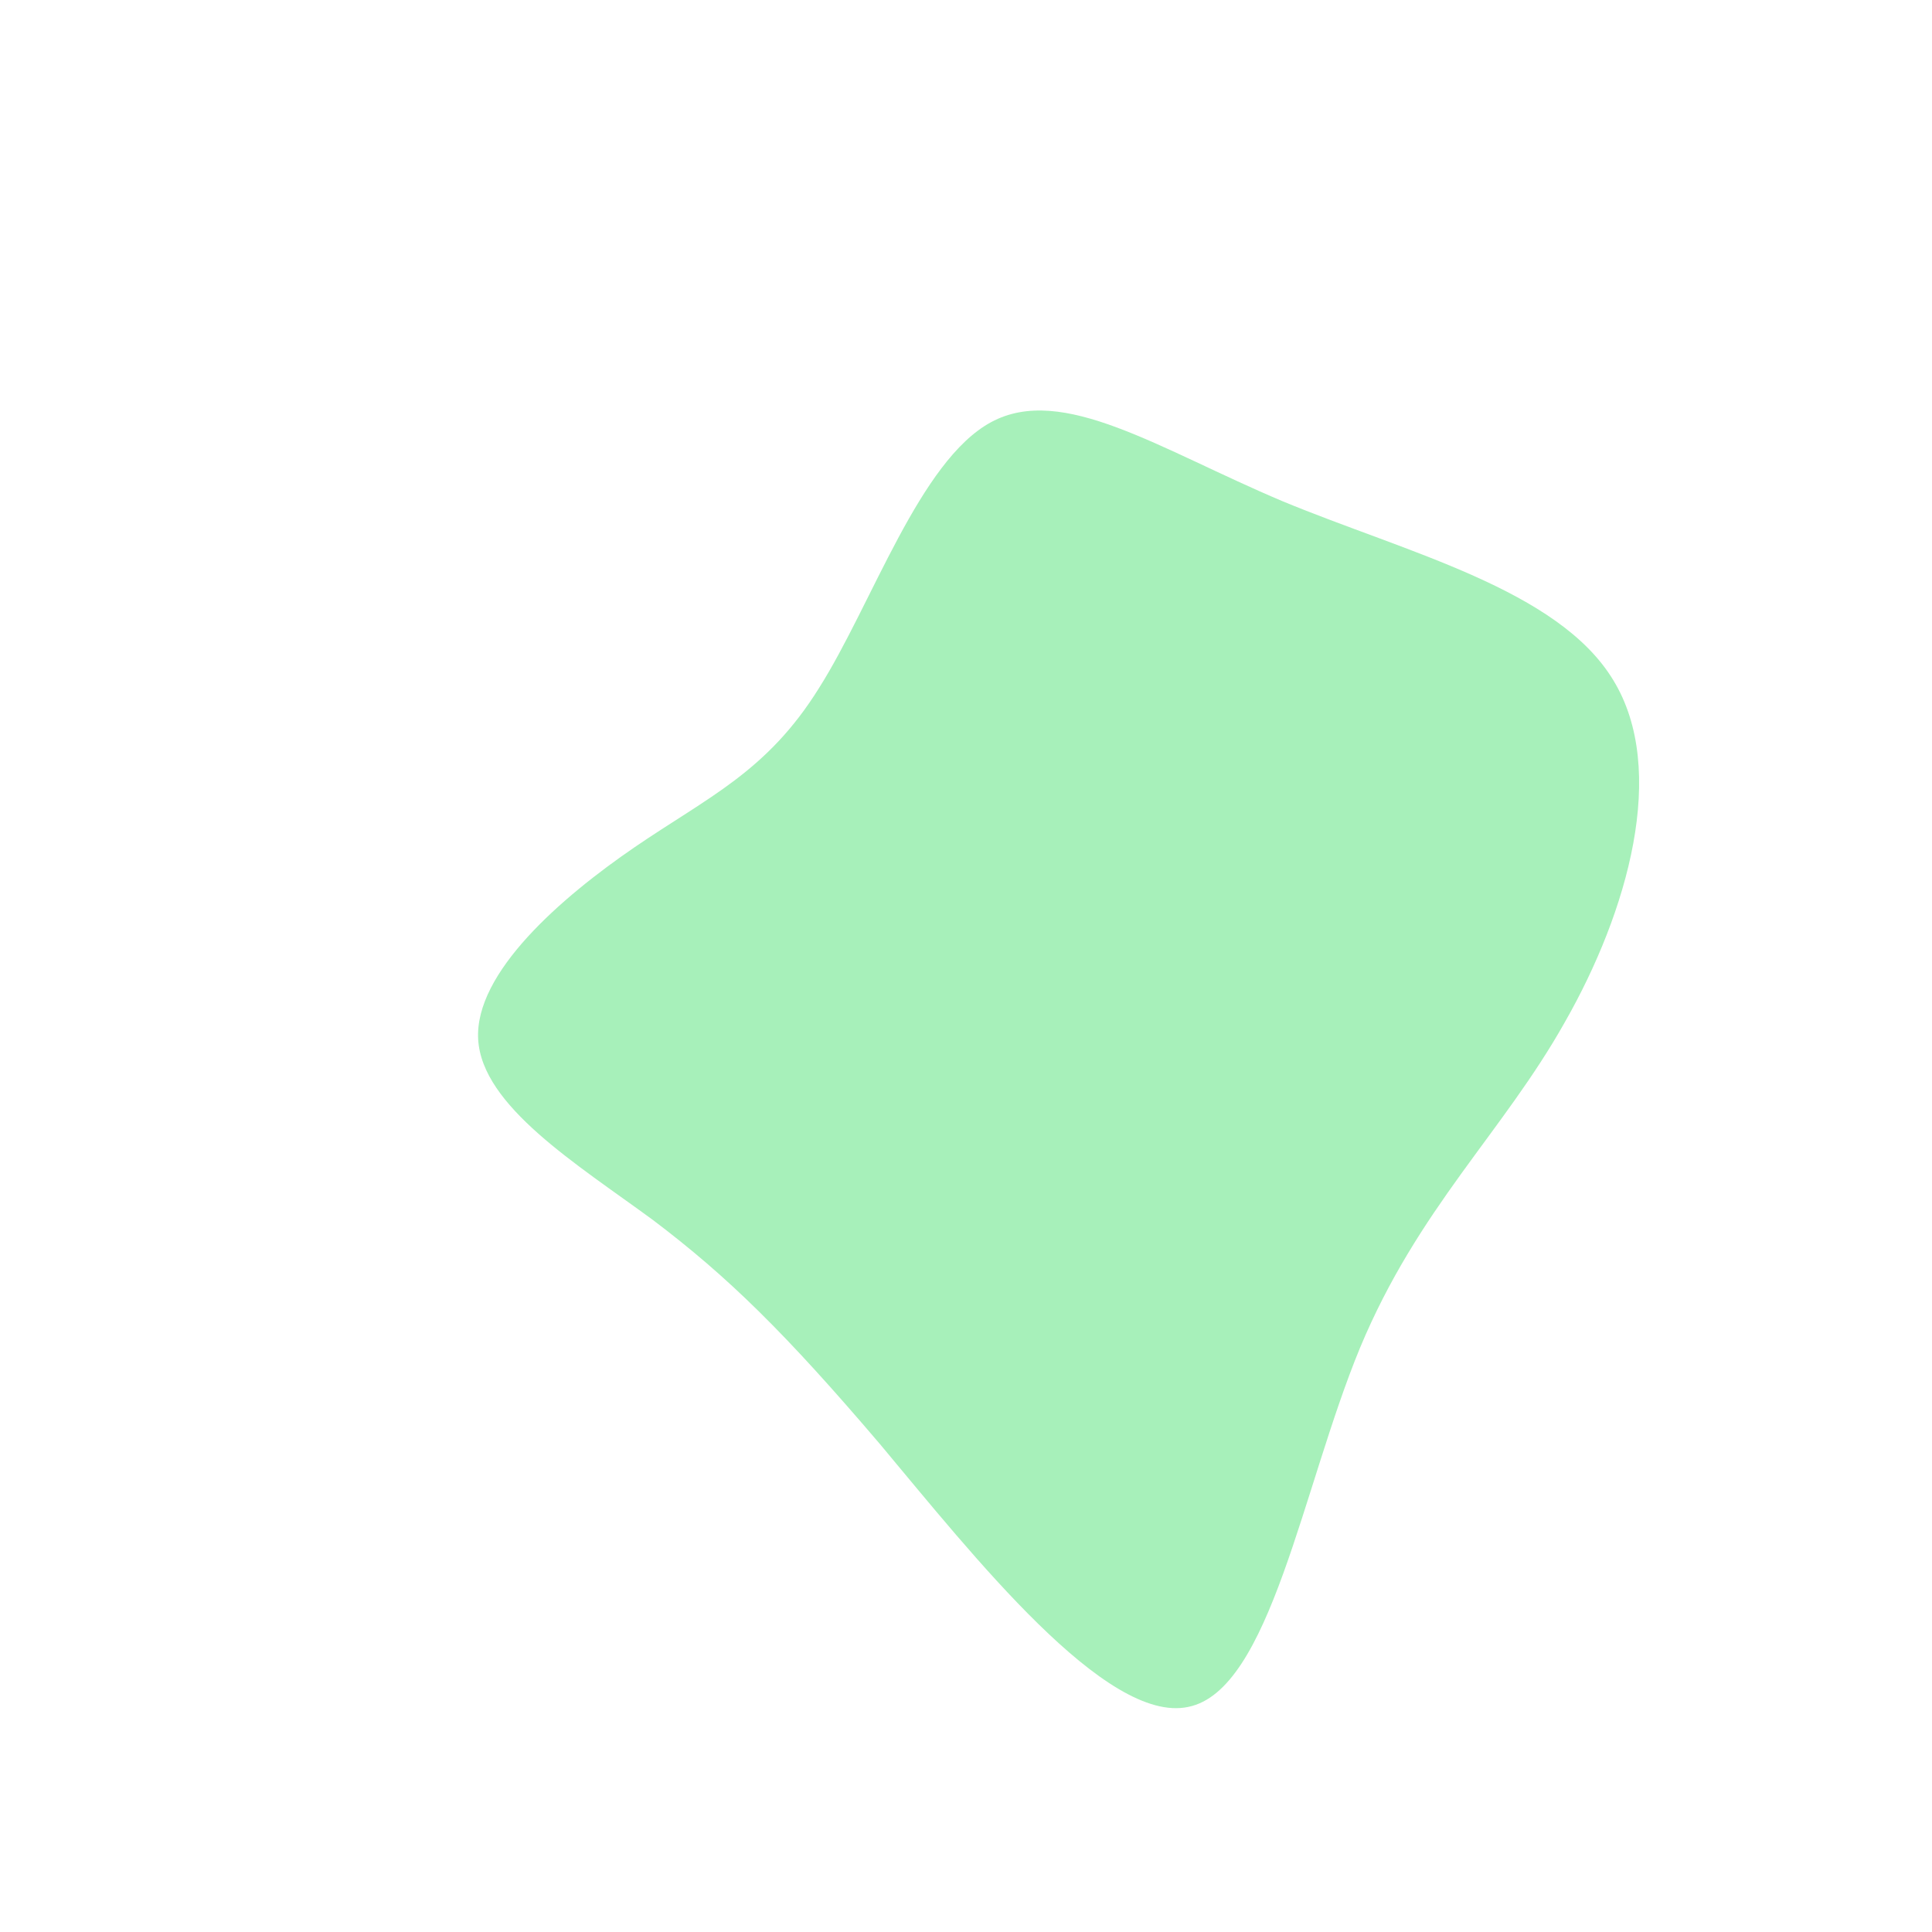 <?xml version="1.0" standalone="no"?>
<svg viewBox="0 0 200 200" xmlns="http://www.w3.org/2000/svg">
  <path fill="#A7F0BA" d="M32.8,-48.1C45.6,-42.8,61.3,-39,67,-29.6C72.7,-20.3,68.5,-5.6,62,5.8C55.6,17.2,46.8,25.1,40.8,39.5C34.8,54,31.5,75,23,76.7C14.5,78.5,0.8,61.1,-8.9,49.5C-18.7,38,-24.6,32.2,-32.4,26.3C-40.3,20.5,-50.1,14.5,-50.5,7.6C-50.9,0.7,-41.9,-7.1,-34.3,-12.3C-26.7,-17.5,-20.6,-20.1,-15.2,-28.8C-9.7,-37.5,-4.8,-52.3,2.6,-56.3C10,-60.3,20,-53.5,32.8,-48.1Z" transform="translate(100 100)" />
</svg>
